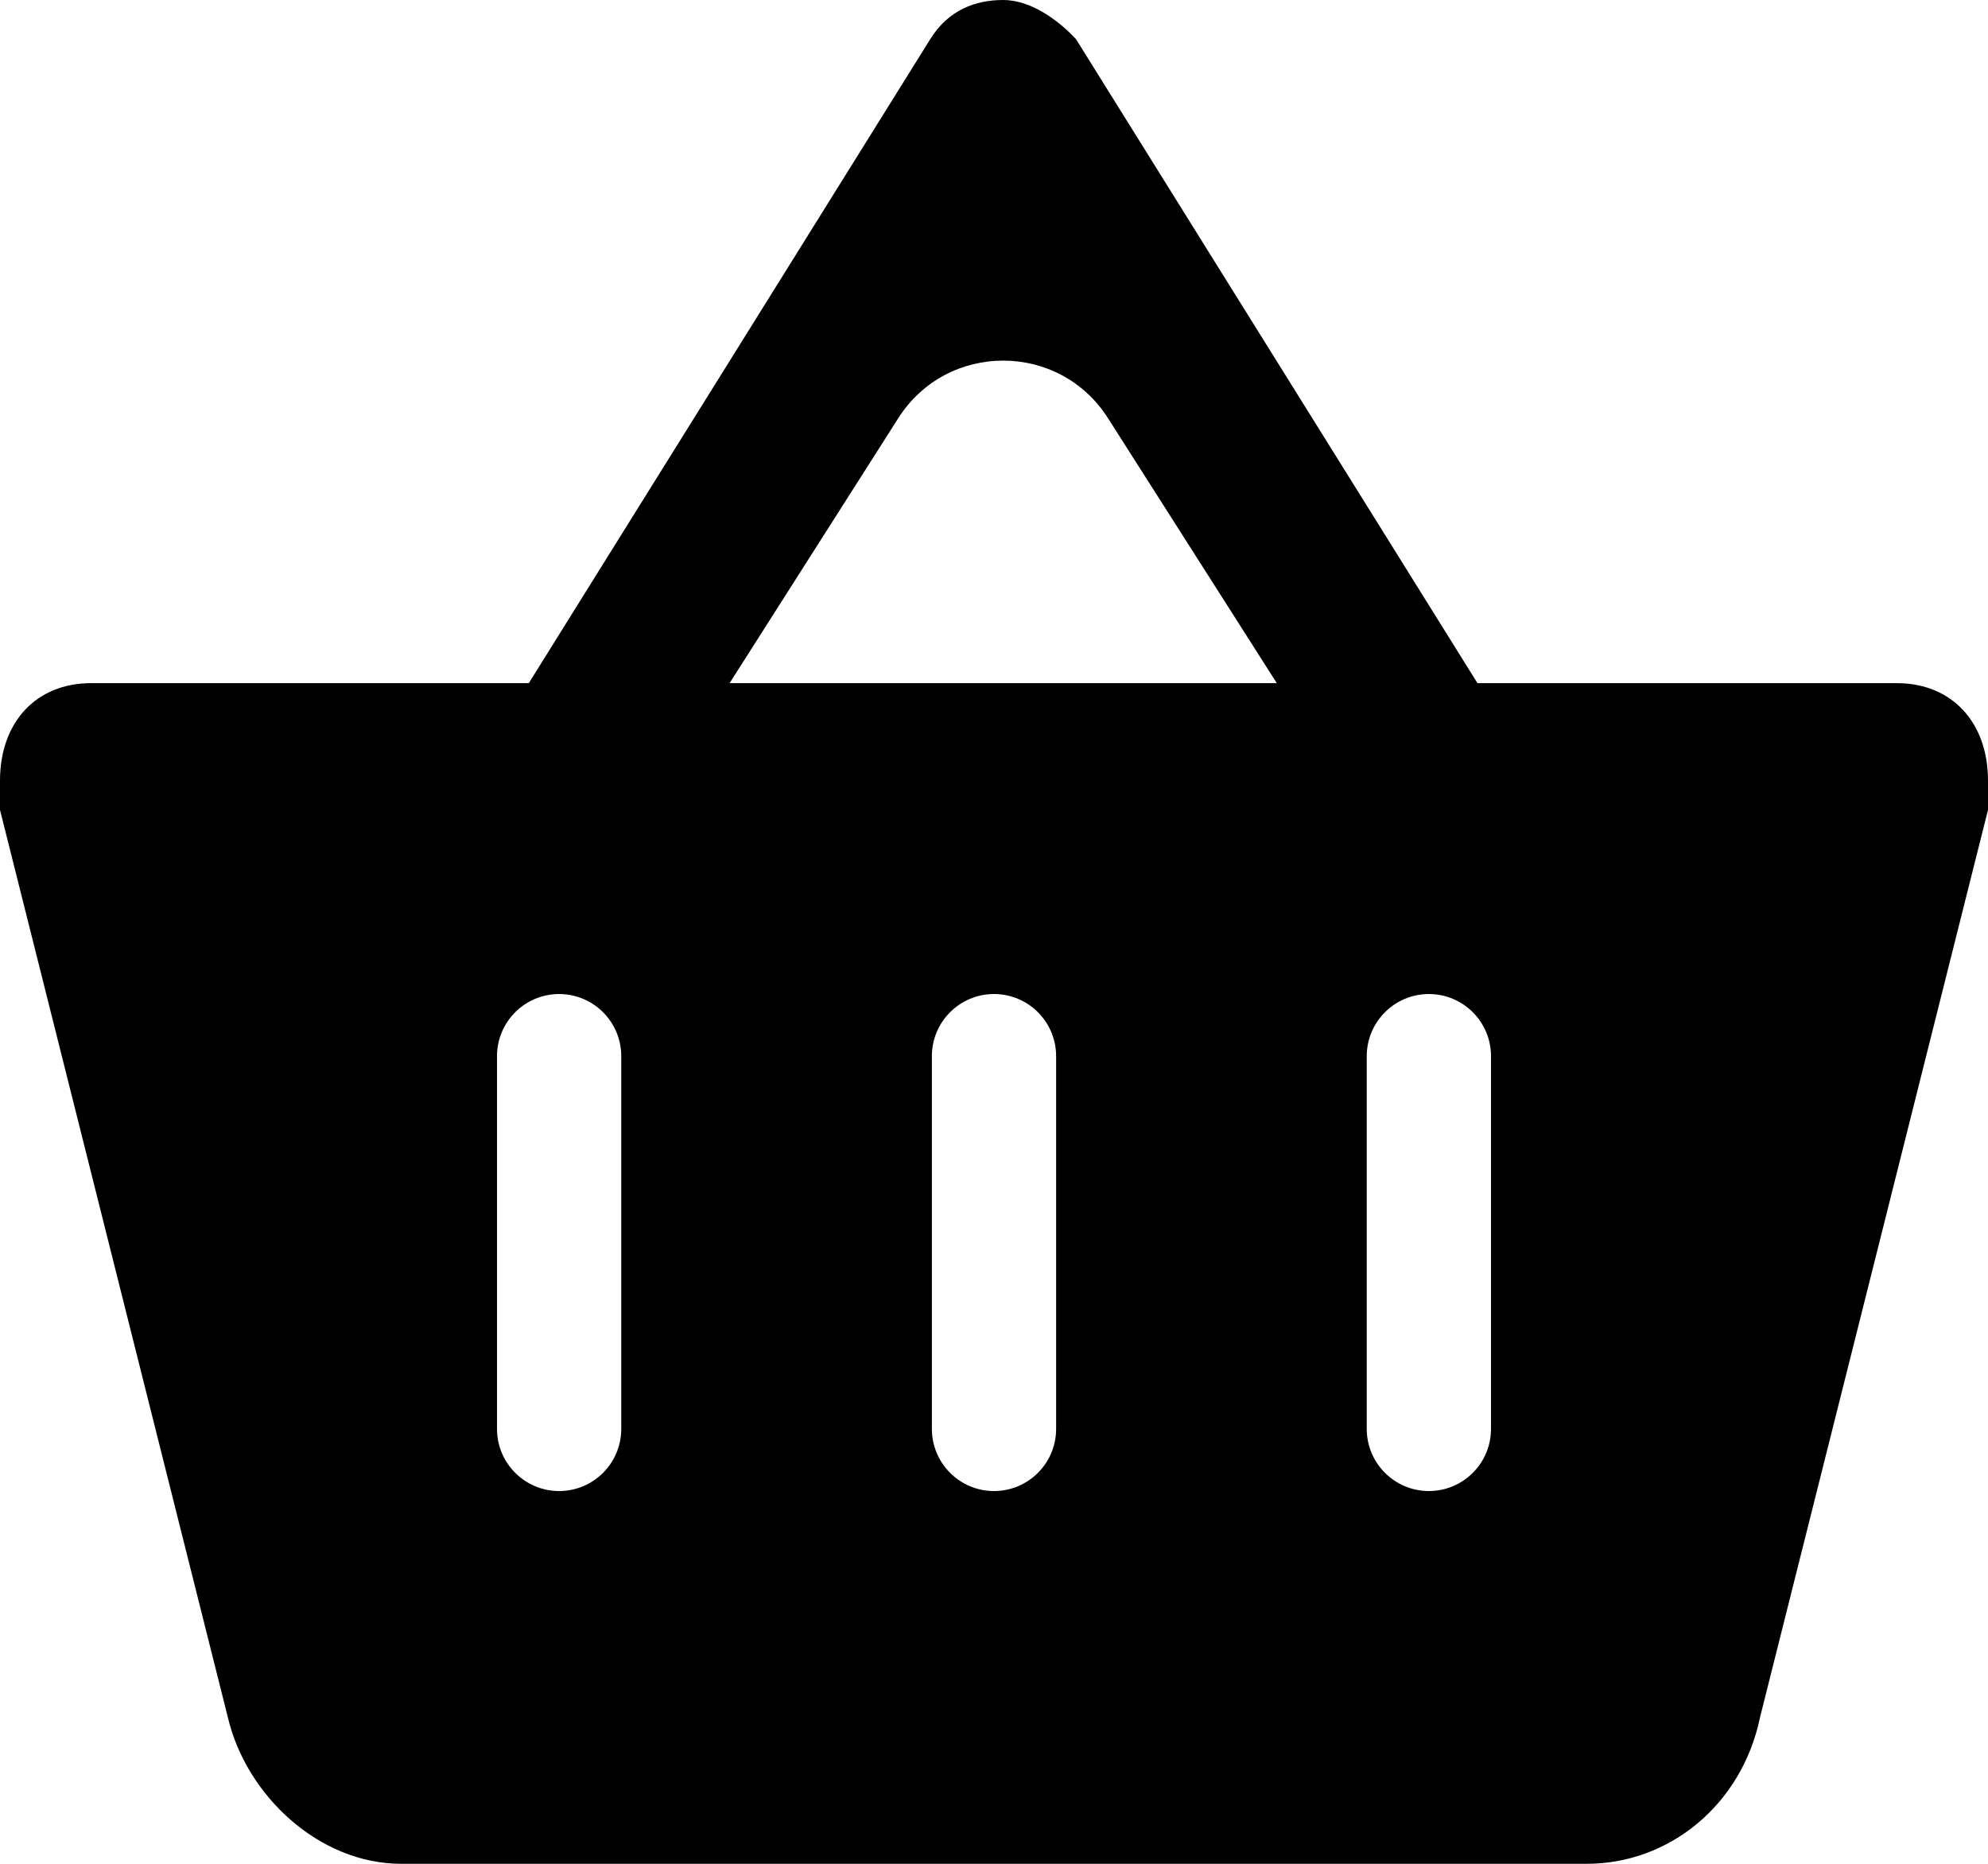 <svg width="16" height="15" viewBox="0 0 16 15" fill="none" xmlns="http://www.w3.org/2000/svg">
<path fill-rule="evenodd" clip-rule="evenodd" d="M8.66 0.315L11.891 5.498H15.266C15.707 5.498 16 5.811 16 6.283V6.518L14.165 13.822C14.018 14.529 13.431 15 12.771 15H3.229C2.569 15 1.982 14.451 1.834 13.822L0 6.518V6.283C0 5.811 0.292 5.498 0.733 5.498H4.256L7.487 0.315C7.633 0.079 7.853 0 8.074 0C8.293 0 8.513 0.157 8.66 0.315ZM7.23 3.365L5.872 5.498H10.276L8.917 3.365C8.524 2.748 7.623 2.748 7.23 3.365ZM4 11.5C4 11.776 4.224 12 4.5 12C4.776 12 5 11.776 5 11.5V8.5C5 8.224 4.776 8 4.5 8C4.224 8 4 8.224 4 8.5L4 11.5ZM8 12C7.724 12 7.5 11.776 7.5 11.5V8.5C7.5 8.224 7.724 8 8 8C8.276 8 8.5 8.224 8.5 8.5V11.5C8.5 11.776 8.276 12 8 12ZM11 11.5C11 11.776 11.224 12 11.5 12C11.776 12 12 11.776 12 11.5V8.5C12 8.224 11.776 8 11.5 8C11.224 8 11 8.224 11 8.5V11.5Z" fill="currentColor" />
</svg>
